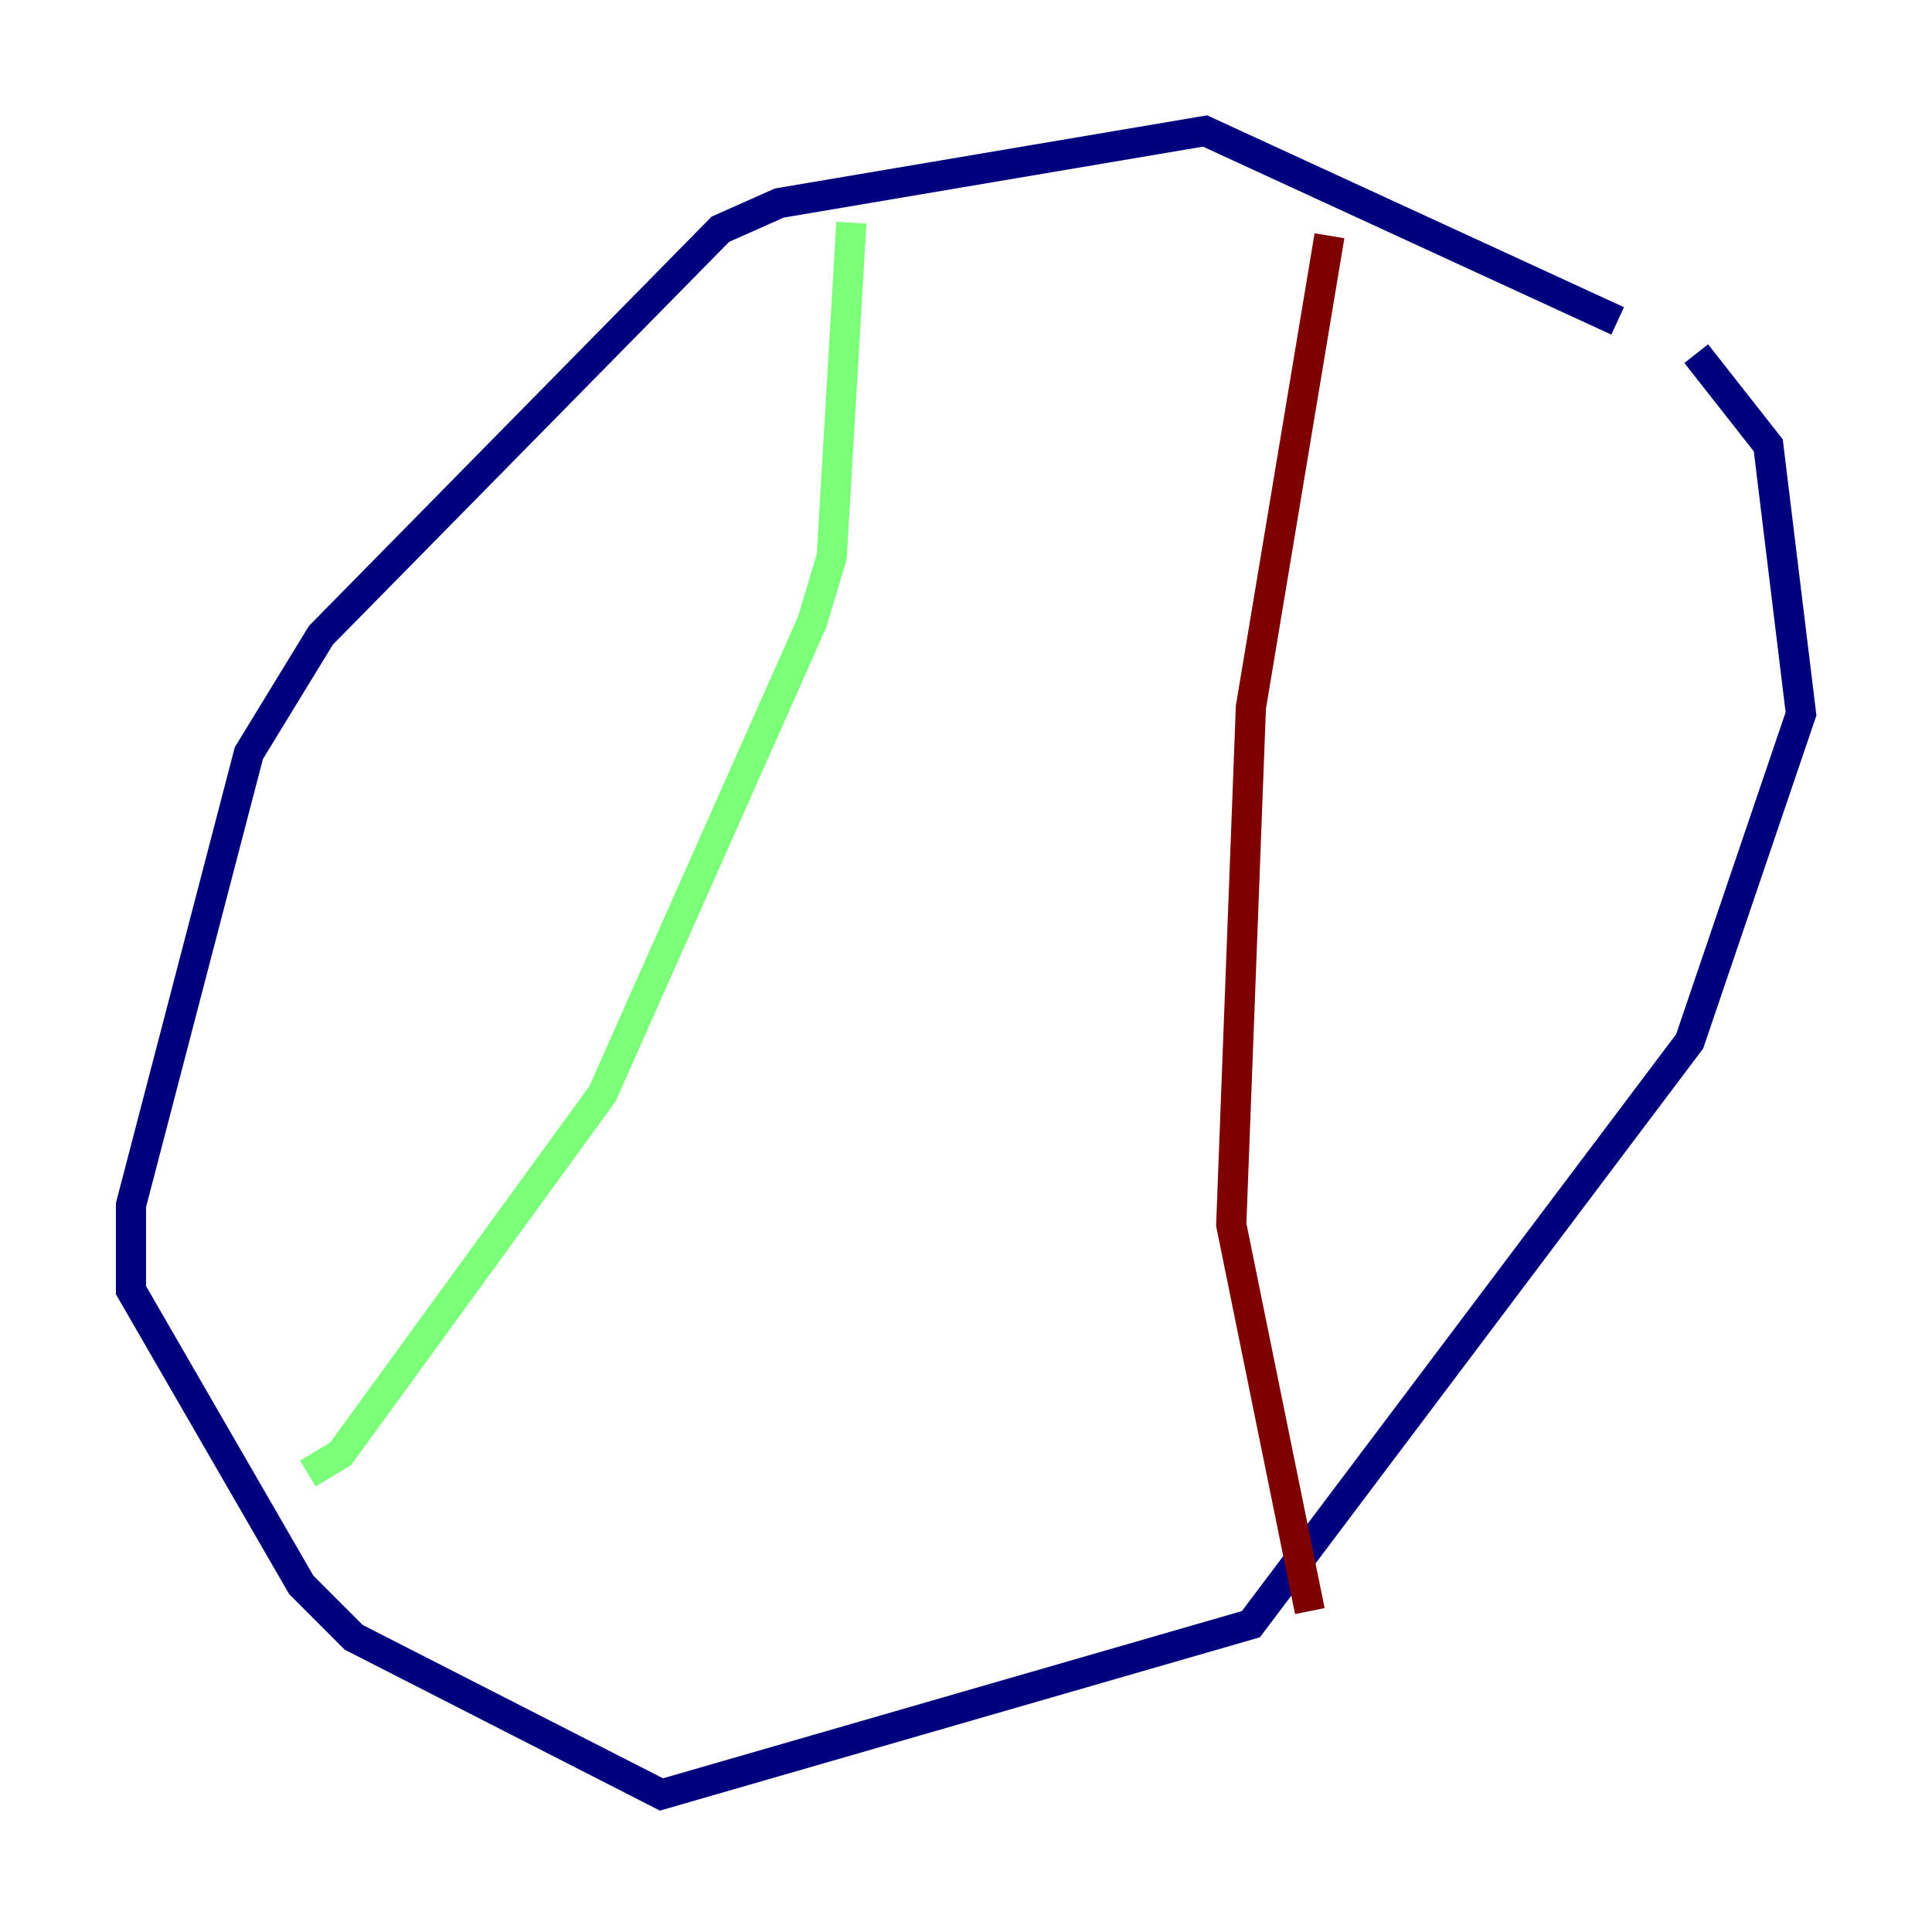 <?xml version="1.0" encoding="utf-8" ?>
<svg baseProfile="tiny" height="128" version="1.2" viewBox="0,0,128,128" width="128" xmlns="http://www.w3.org/2000/svg" xmlns:ev="http://www.w3.org/2001/xml-events" xmlns:xlink="http://www.w3.org/1999/xlink"><defs /><polyline fill="none" points="107.173,21.261 79.837,8.678 51.634,13.451 47.729,15.186 21.261,42.088 16.488,49.898 8.678,79.837 8.678,85.478 19.959,105.003 23.43,108.475 43.824,118.888 82.875,107.607 111.946,68.99 119.322,47.295 117.153,29.505 112.38,23.43" stroke="#00007f" stroke-width="2" /><polyline fill="none" points="56.407,14.752 55.105,36.881 53.803,41.22 39.919,72.461 22.563,96.325 20.393,97.627" stroke="#7cff79" stroke-width="2" /><polyline fill="none" points="88.081,15.62 82.875,46.861 81.573,81.139 86.78,106.739" stroke="#7f0000" stroke-width="2" /></svg>